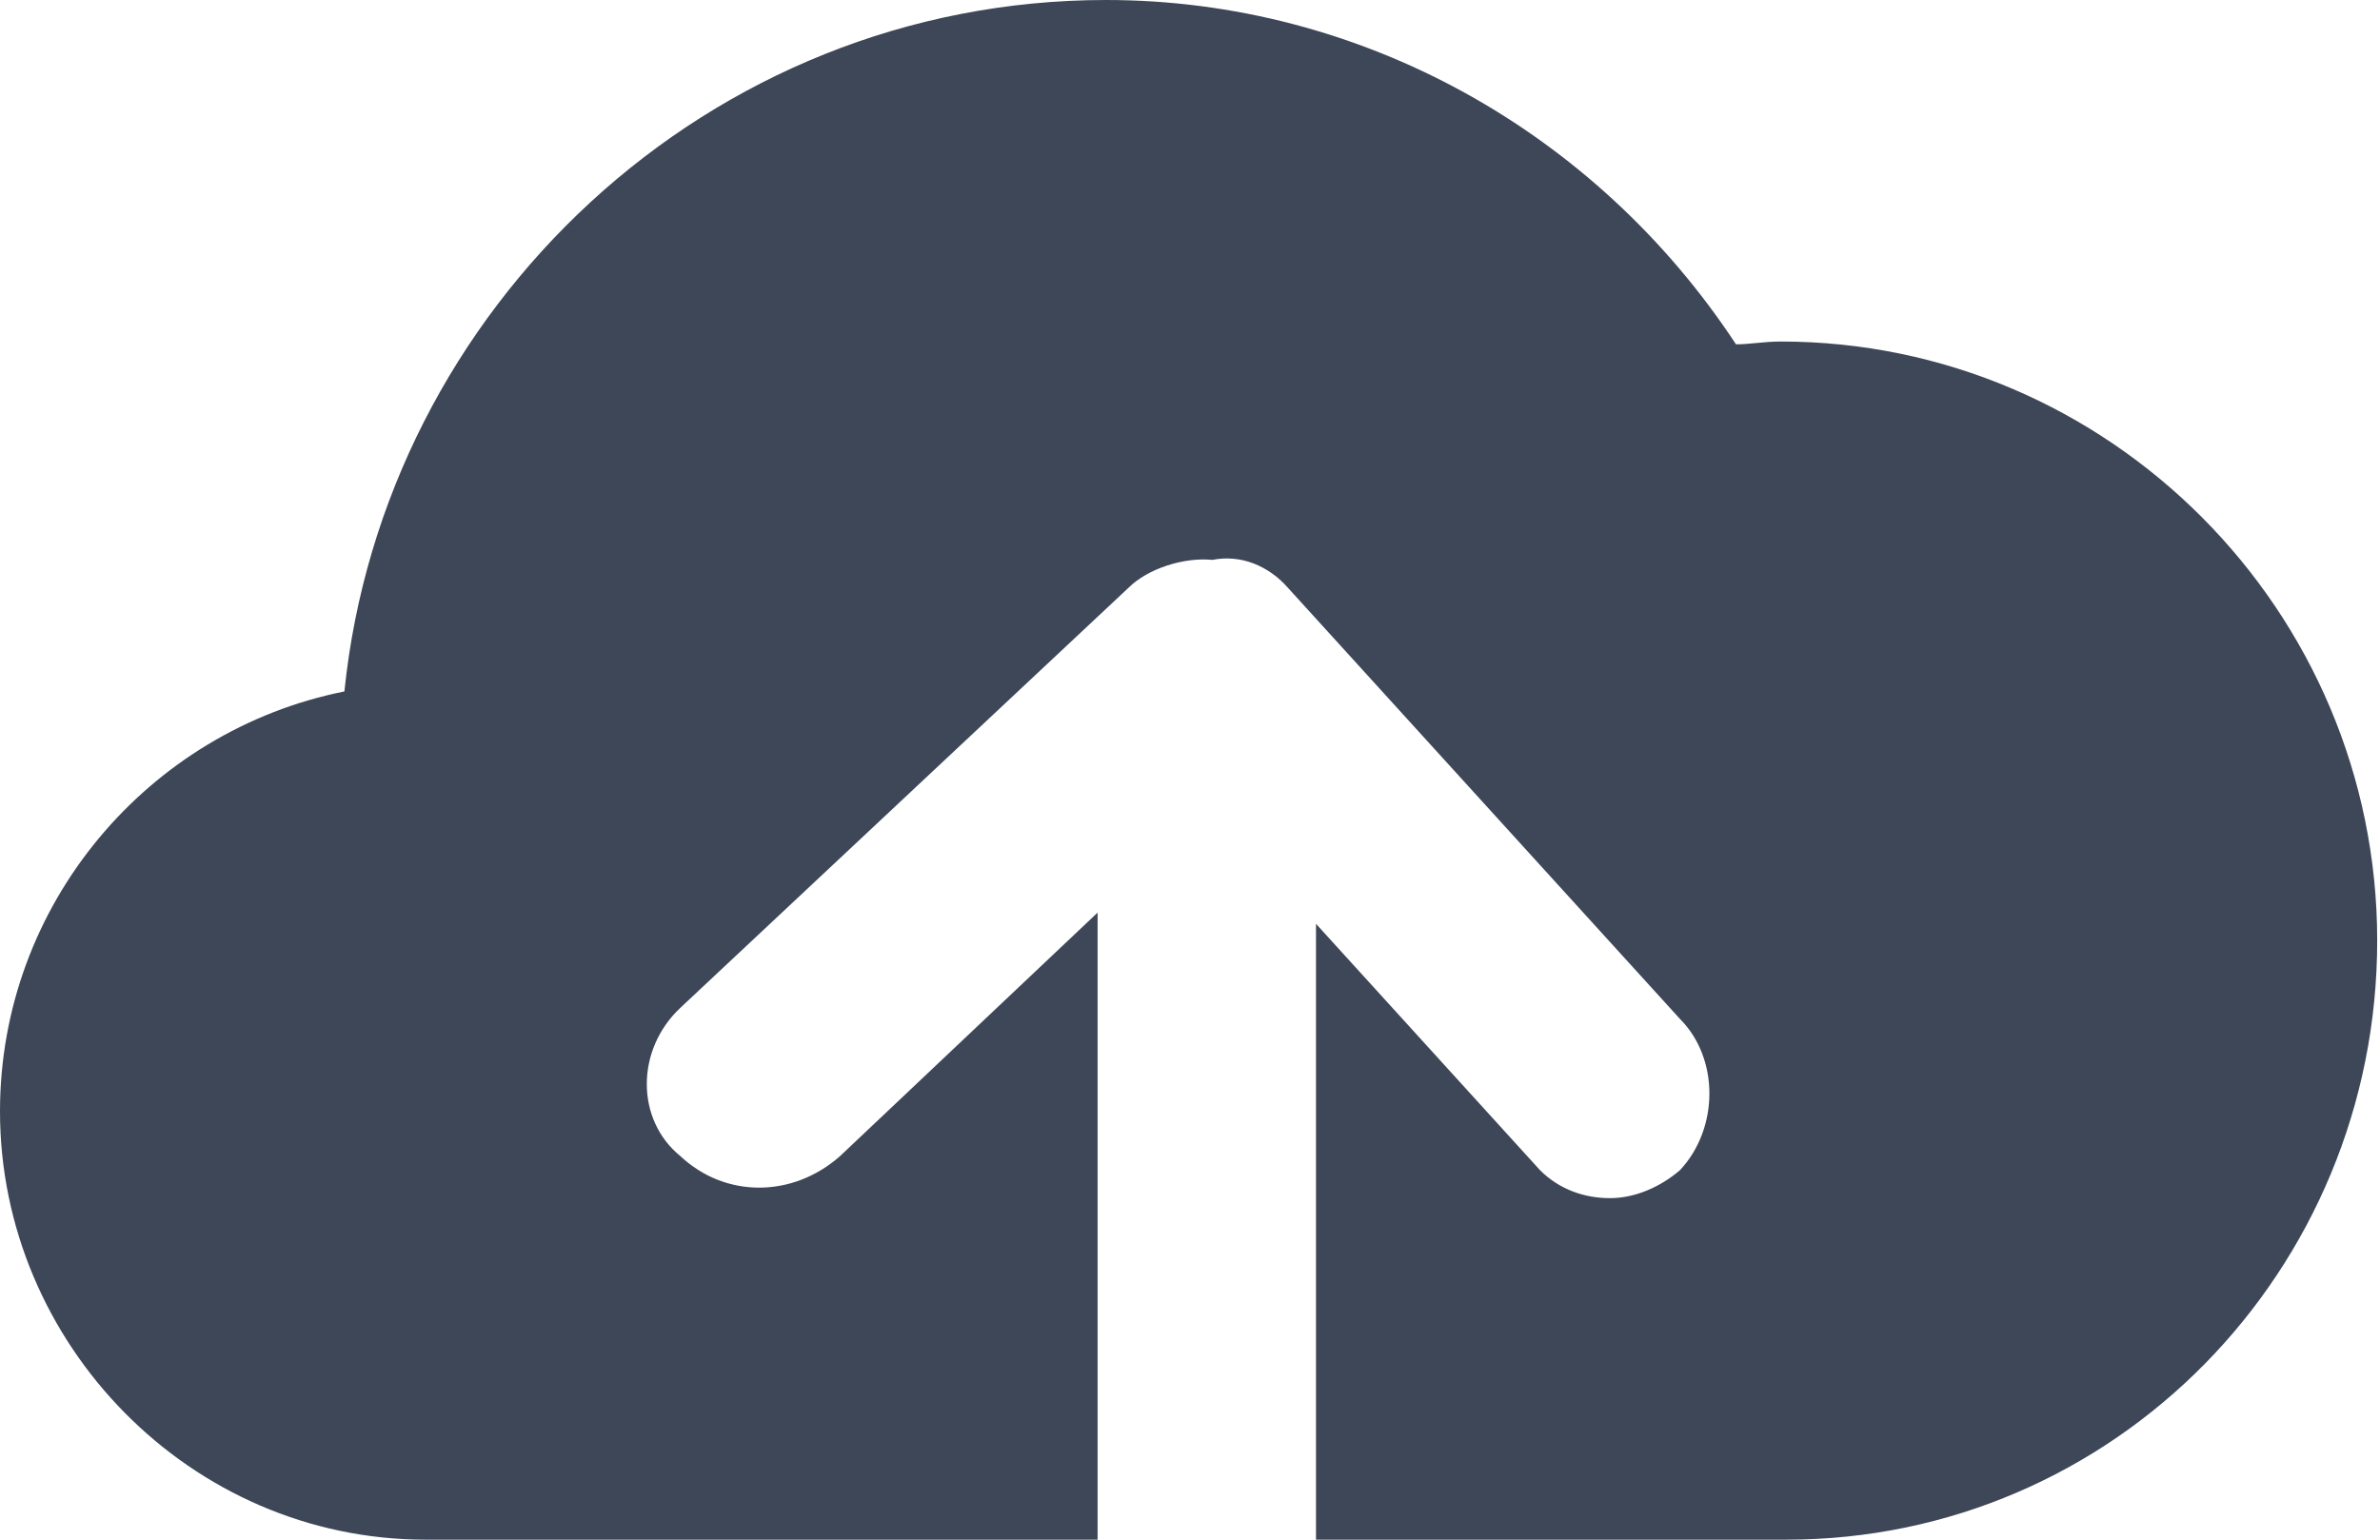 <svg xmlns="http://www.w3.org/2000/svg" width="85" height="55"><path d="M43.3 20c-1-.1-2.3.3-3 1l-16 15c-1.6 1.5-1.6 4 0 5.3 1.6 1.5 4 1.5 5.7 0l9.2-8.7V55H15.2C6.8 55 0 48 0 39.7c0-7.4 5.3-13.6 12.3-15C13.7 11 25.3 0 39.5 0 48.6 0 57 4.7 62 12.3c.5 0 1-.1 1.6-.1 11.7 0 21.3 9.6 21.3 21.4S75.5 55 63.8 55H47V33l8 8.8c.7.7 1.6 1 2.5 1s1.8-.4 2.5-1c1.4-1.5 1.4-4 0-5.4L46 21c-.7-.8-1.7-1.2-2.7-1z" fill="#3d4758" fill-rule="evenodd"/></svg>